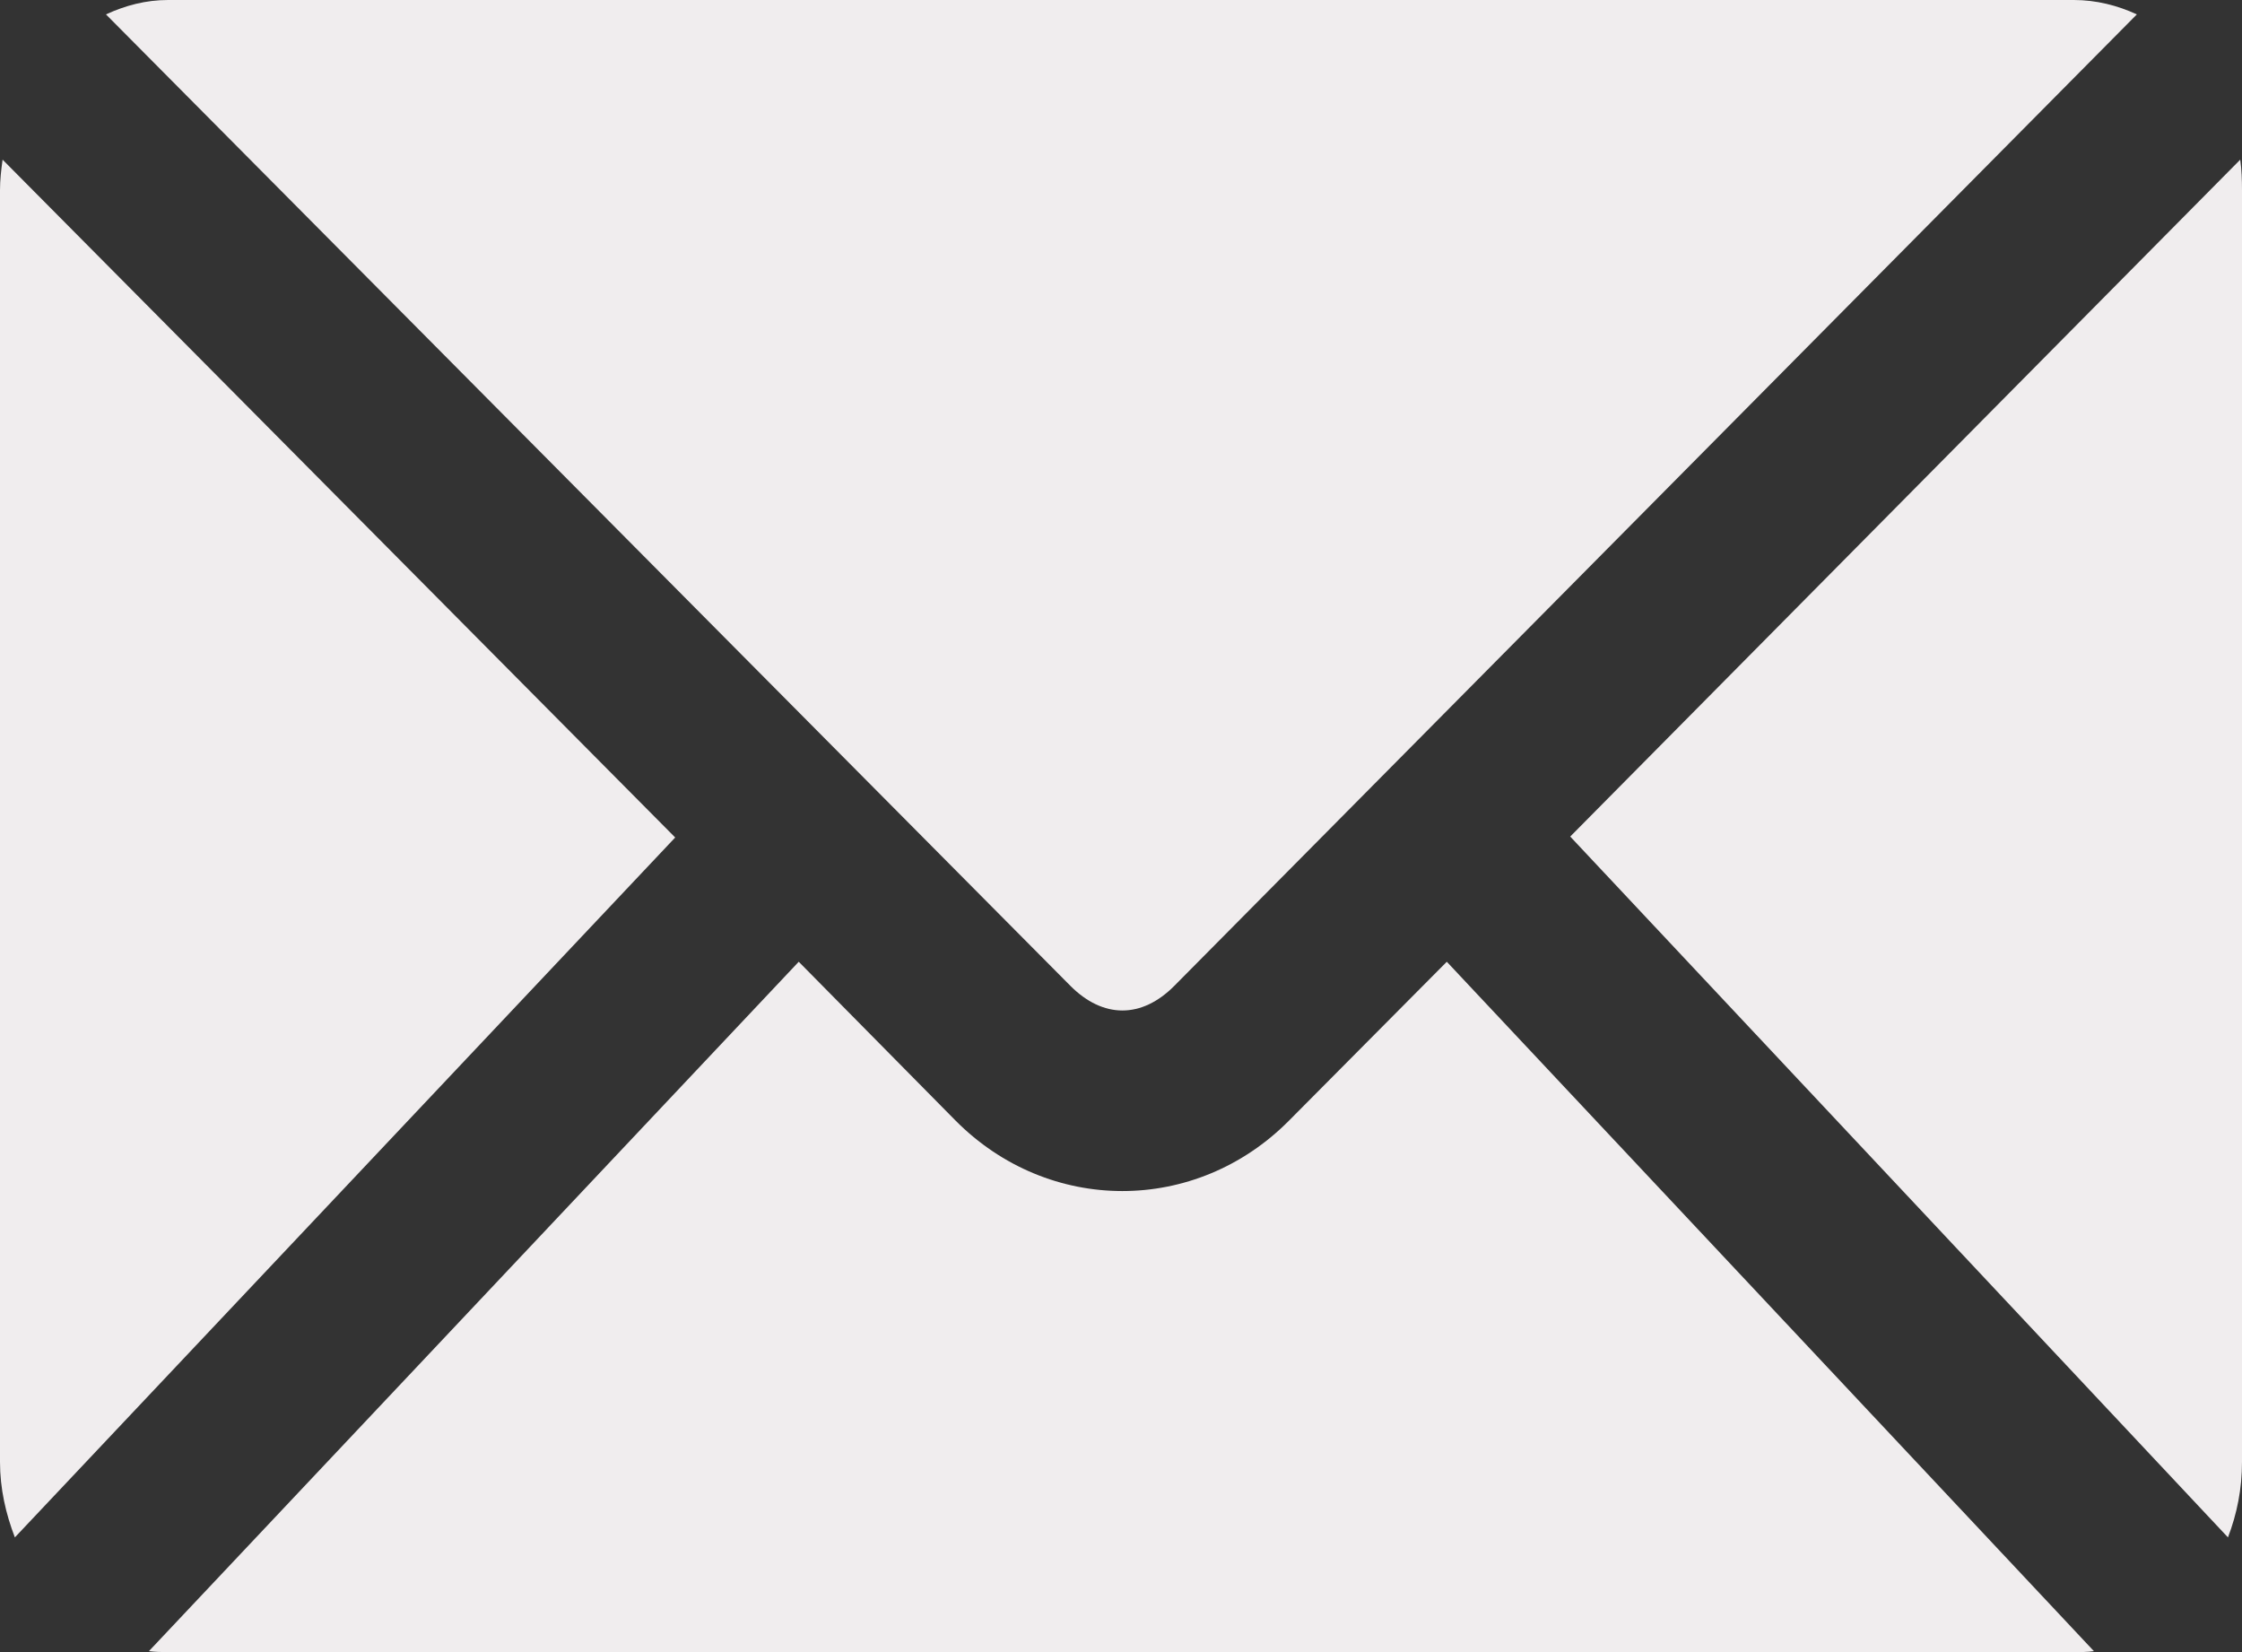 <svg xmlns="http://www.w3.org/2000/svg" width="19" height="14" viewBox="0 0 19 14" fill="none">
  <rect x="0" y="0" width="19" height="14" fill="#333333" stroke="none"/>
  <path d="M1.425 0C1.236 0 1.063 0.046 0.898 0.122L9.07 8.353C9.348 8.633 9.676 8.633 9.953 8.353L18.109 0.122C17.945 0.046 17.764 0 17.575 0H1.425ZM0.022 1.353C0.01 1.439 0 1.523 0 1.612V12.388C0 12.618 0.05 12.83 0.126 13.028L5.722 7.097L0.022 1.353ZM18.985 1.353L13.307 7.089L18.881 13.028C18.957 12.83 19 12.618 19 12.388V1.612C19 1.523 18.997 1.438 18.985 1.353L18.985 1.353ZM6.769 8.15L1.262 13.992C1.317 13.999 1.368 14 1.425 14H17.575C17.632 14 17.691 14 17.745 13.992L12.261 8.15L10.925 9.495C10.135 10.293 8.887 10.292 8.097 9.495L6.769 8.15Z" fill="#F0EDEE"/>
</svg>